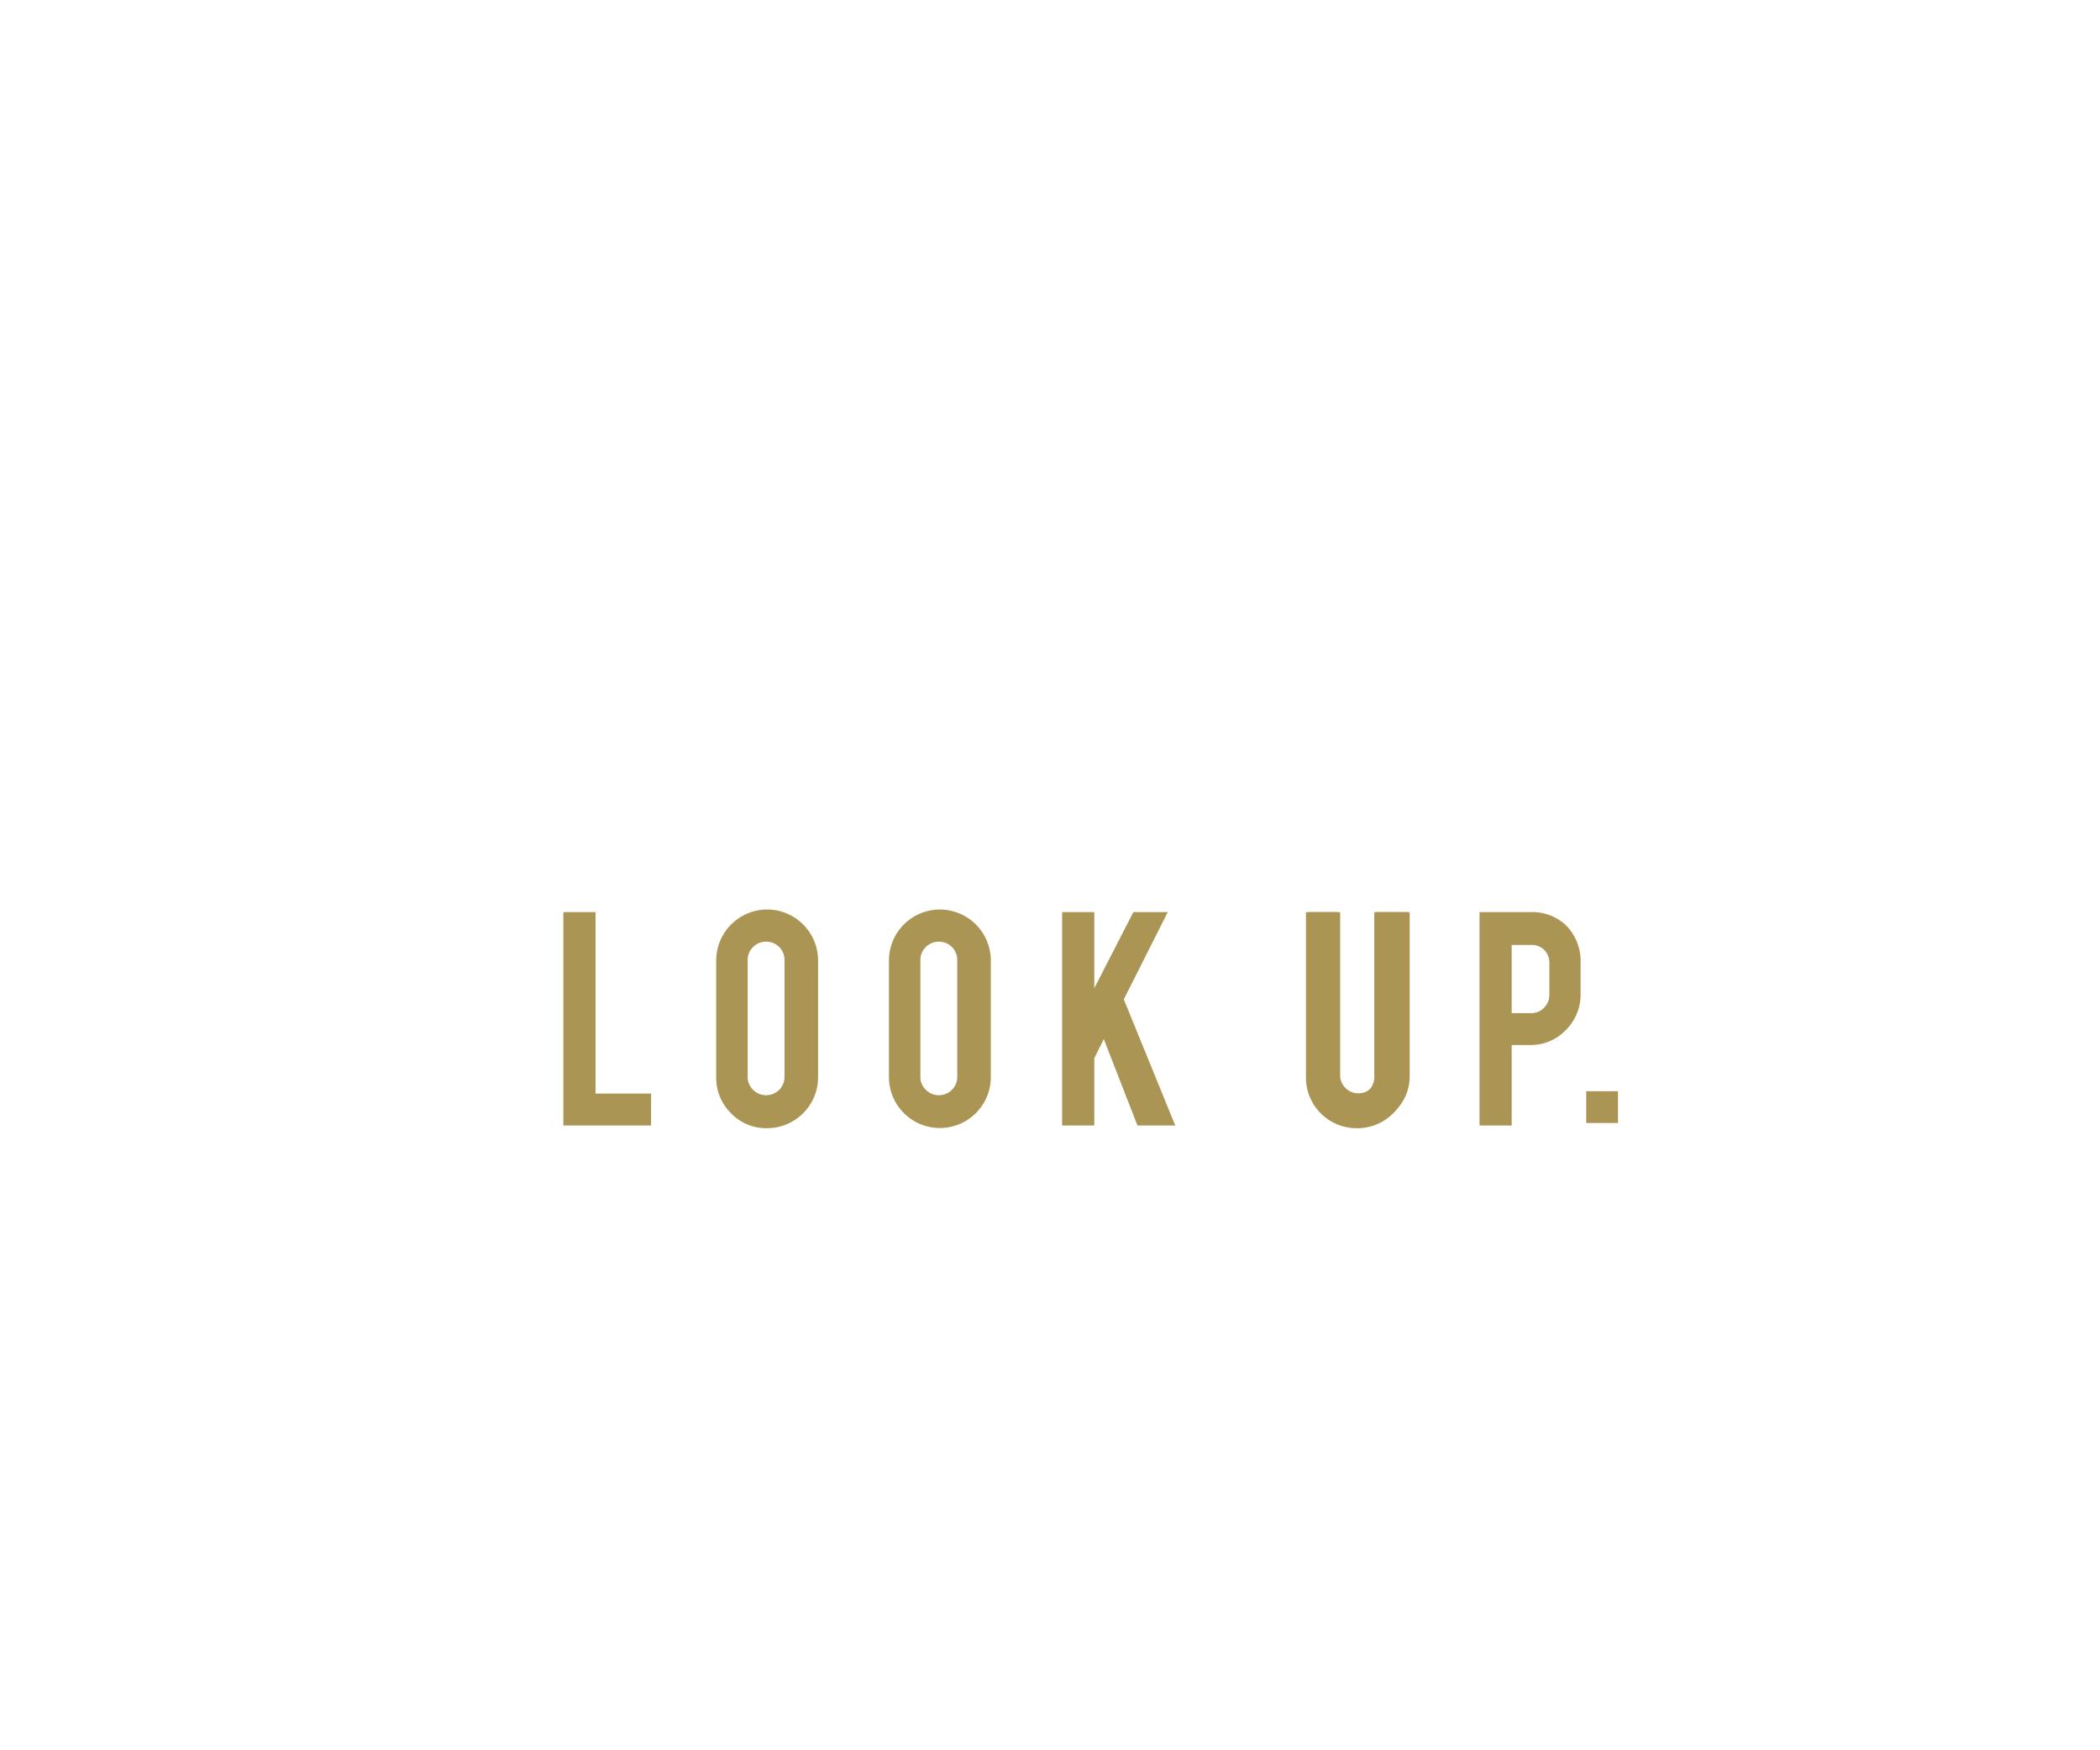 <svg id="Layer_1" data-name="Layer 1" xmlns="http://www.w3.org/2000/svg" width="300" height="250" viewBox="0 0 300 250"><defs><style>.cls-1{fill:#ab9555;}</style></defs><title>frame2</title><path class="cls-1" d="M194.171,160.766a7.129,7.129,0,0,1-7.16-7.146V130.288h4.438v23.284a2.486,2.486,0,0,0,.767,1.831,2.524,2.524,0,0,0,1.84.759,2.578,2.578,0,0,0,2.592-2.59v-23.284H201.383v23.333a6.826,6.826,0,0,1-2.112,5.082A7.036,7.036,0,0,1,194.171,160.766Z"/><path class="cls-1" d="M226.604,155.864H231.141v4.537h-4.537Z"/><path class="cls-1" d="M93.012,160.759H80.479V130.278h4.595v25.92h7.939Z"/><path class="cls-1" d="M109.566,129.91a7.29,7.29,0,0,1,7.304,7.304v16.627a7.29,7.29,0,0,1-7.304,7.304,6.953,6.953,0,0,1-5.137-2.139,7.082,7.082,0,0,1-2.115-5.165V137.214a7.29,7.29,0,0,1,7.253-7.304Zm2.507,7.217a2.595,2.595,0,0,0-2.623-2.623,2.569,2.569,0,0,0-1.864.761,2.507,2.507,0,0,0-.777,1.862v16.682a2.517,2.517,0,0,0,.777,1.854,2.559,2.559,0,0,0,1.864.767,2.605,2.605,0,0,0,2.623-2.621Z"/><path class="cls-1" d="M134.243,129.91a7.29,7.29,0,0,1,7.302,7.304v16.627a7.277,7.277,0,1,1-14.554,0V137.214a7.29,7.29,0,0,1,7.253-7.304Zm2.507,7.217a2.598,2.598,0,0,0-2.625-2.623,2.573,2.573,0,0,0-1.864.761,2.507,2.507,0,0,0-.777,1.862v16.682a2.517,2.517,0,0,0,.777,1.854,2.562,2.562,0,0,0,1.864.767,2.608,2.608,0,0,0,2.625-2.621Z"/><path class="cls-1" d="M156.33,151.133v9.626H151.733V130.278h4.597v10.862l5.582-10.862h4.913l-6.283,12.467,7.353,18.015H162.495l-4.813-12.351Z"/><path class="cls-1" d="M193.816,161.144a7.219,7.219,0,0,1-7.251-7.237V130.278h4.494V153.858a2.517,2.517,0,0,0,.777,1.854,2.557,2.557,0,0,0,1.864.769,2.611,2.611,0,0,0,2.625-2.623V130.278h4.795v23.63a6.913,6.913,0,0,1-2.139,5.147A7.126,7.126,0,0,1,193.816,161.144Z"/><path class="cls-1" d="M218.595,130.278a6.975,6.975,0,0,1,5.348,2.123,7.316,7.316,0,0,1,1.856,5.147v4.427a7.078,7.078,0,0,1-2.104,5.147,6.872,6.872,0,0,1-5.088,2.139h-2.652v11.497h-4.595V130.278Zm2.741,7.353a2.651,2.651,0,0,0-.708-1.931,2.545,2.545,0,0,0-1.907-.727h-2.766V144.716h2.766a2.497,2.497,0,0,0,1.856-.777,2.579,2.579,0,0,0,.759-1.864Z"/></svg>